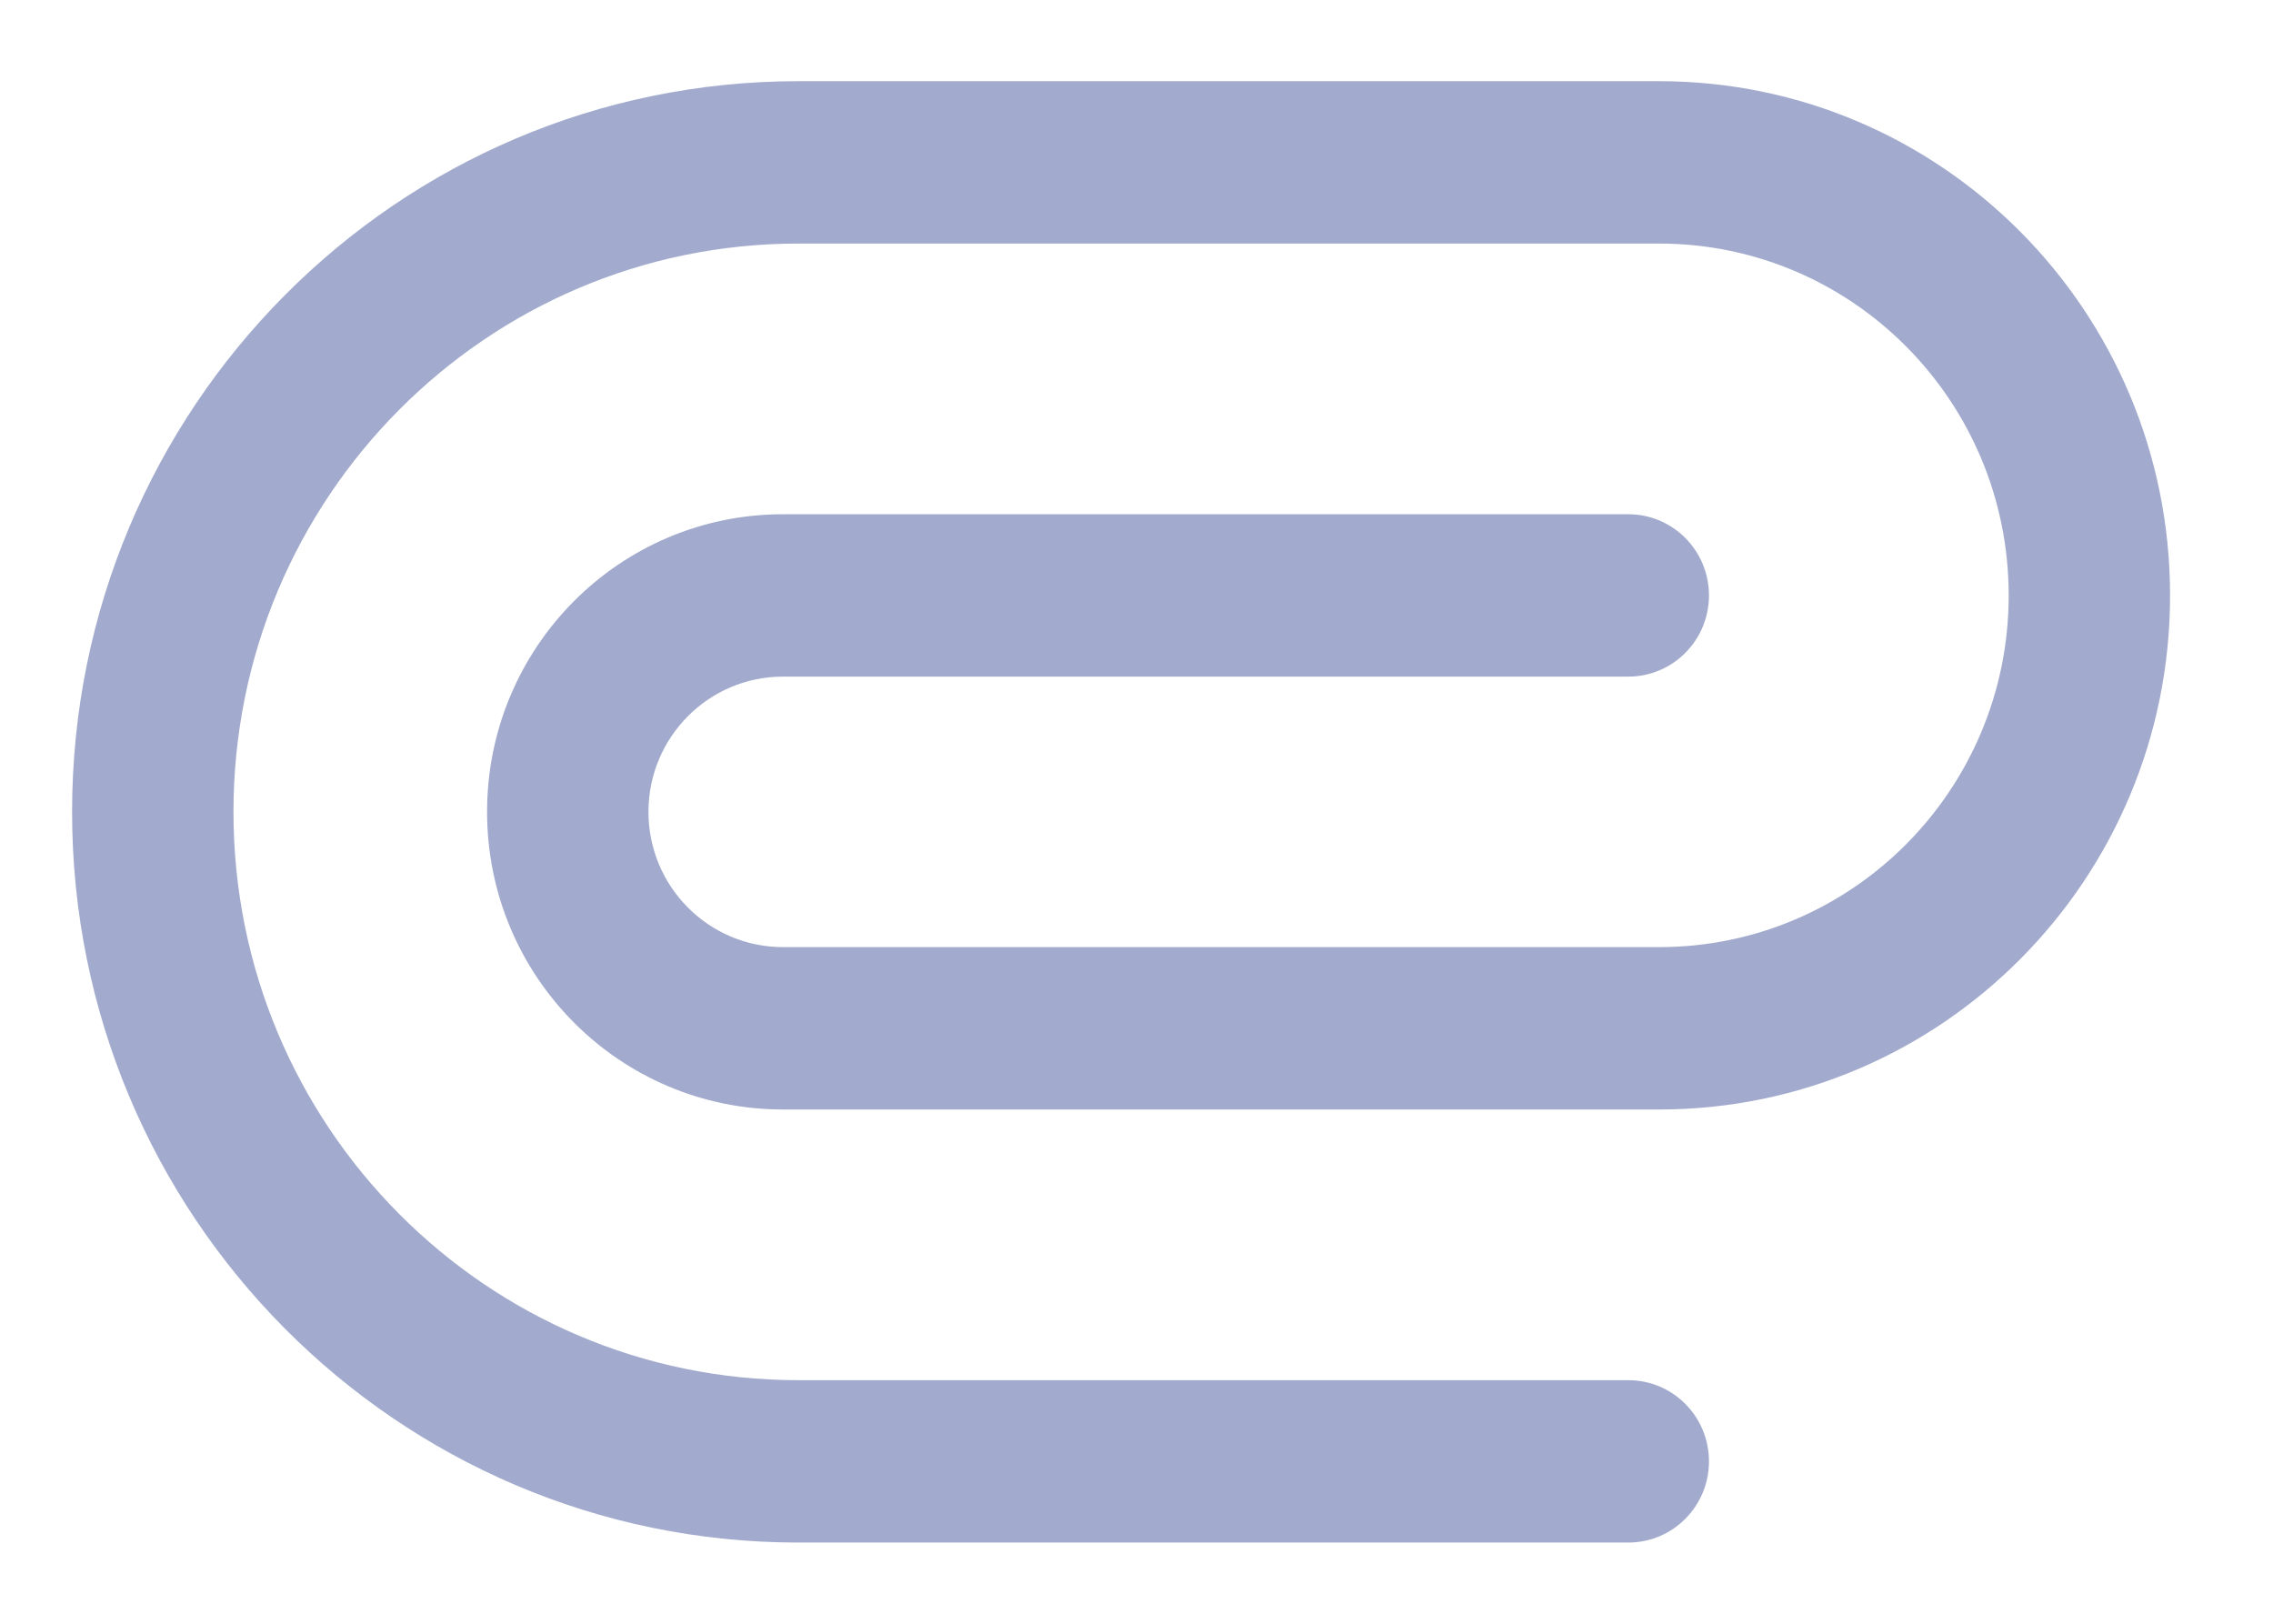 <svg width="14" height="10" viewBox="0 0 14 10" fill="none" xmlns="http://www.w3.org/2000/svg">
<path fill-rule="evenodd" clip-rule="evenodd" d="M0.444 5C0.444 2.515 2.447 0.5 4.917 0.5H10.219C11.957 0.5 13.366 1.918 13.366 3.667C13.366 5.416 11.957 6.833 10.219 6.833H4.823C3.816 6.833 3 6.013 3 5C3 3.987 3.816 3.167 4.823 3.167H10.029C10.304 3.167 10.526 3.391 10.526 3.667C10.526 3.943 10.304 4.167 10.029 4.167H4.823C4.365 4.167 3.994 4.54 3.994 5C3.994 5.46 4.365 5.833 4.823 5.833H10.219C11.408 5.833 12.372 4.863 12.372 3.667C12.372 2.47 11.408 1.5 10.219 1.5H4.917C2.996 1.5 1.438 3.067 1.438 5C1.438 6.933 2.996 8.5 4.917 8.5H10.029C10.304 8.5 10.526 8.724 10.526 9C10.526 9.276 10.304 9.5 10.029 9.5H4.917C2.447 9.5 0.444 7.485 0.444 5Z" fill="#A2ABCD"/>
</svg>
